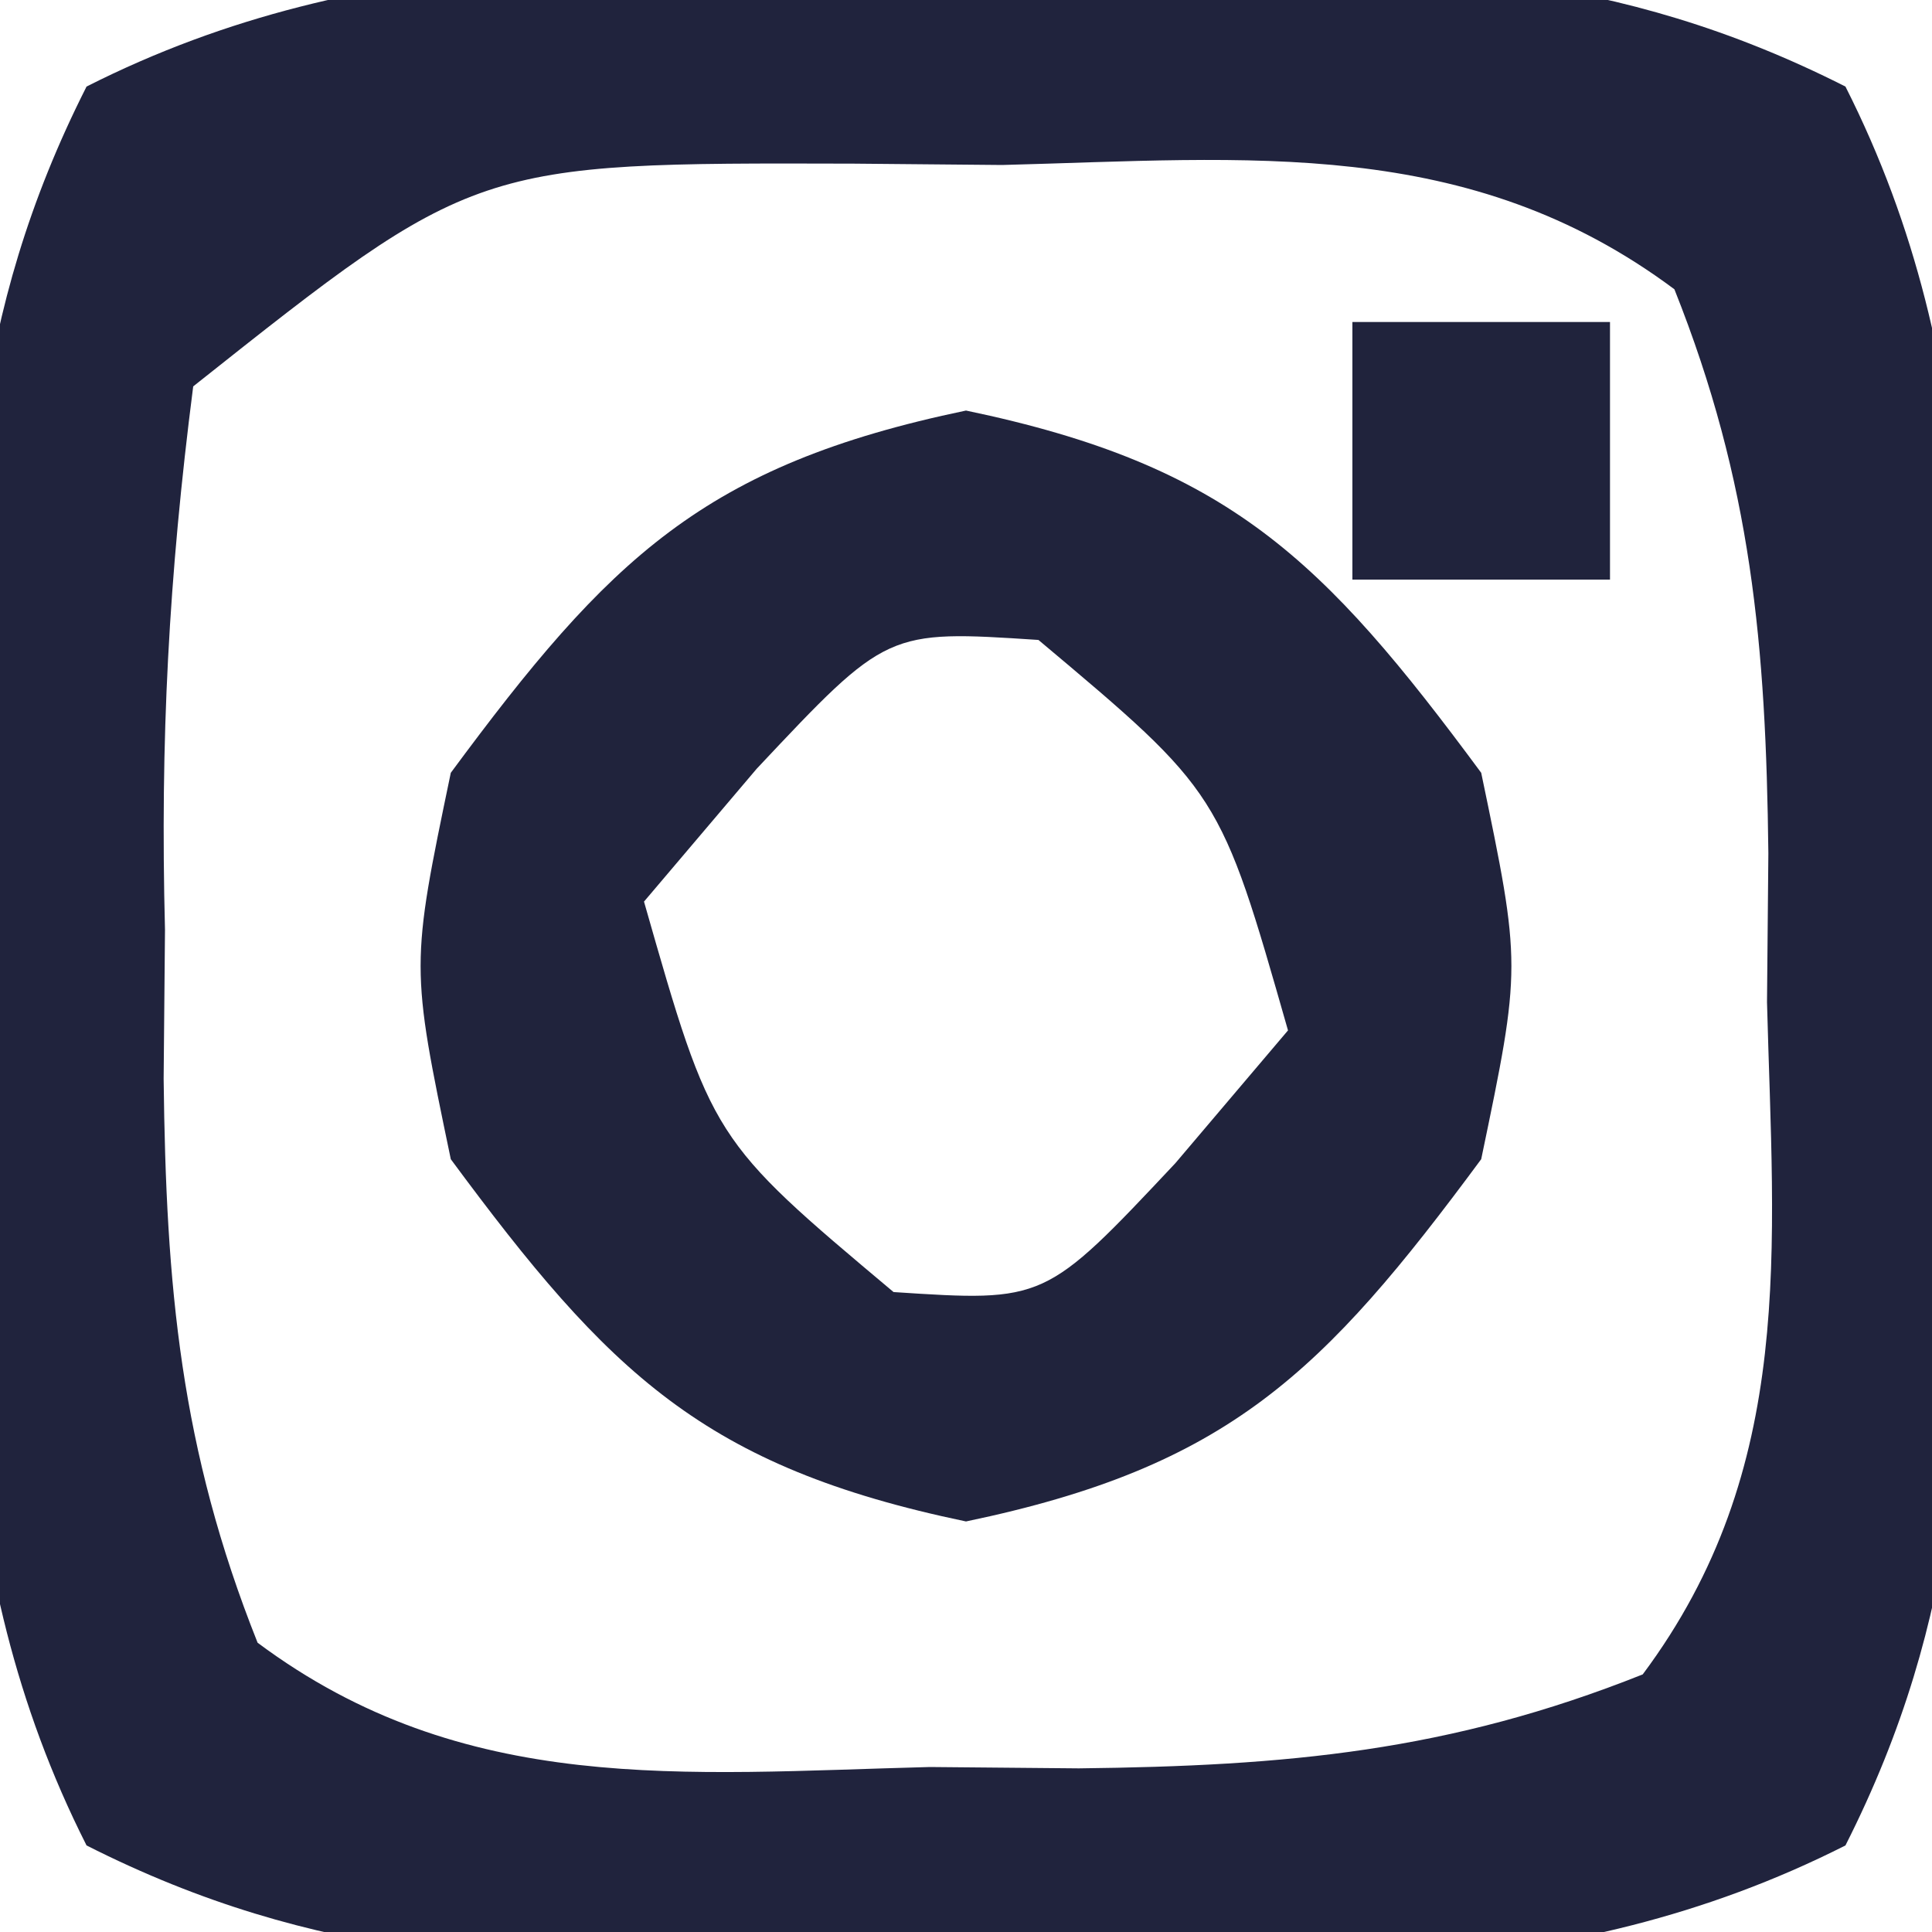 <?xml version="1.0" encoding="UTF-8"?>
<svg version="1.1" xmlns="http://www.w3.org/2000/svg" width="30" height="30">
<path d="M0 0 C0.998 -0.015 1.995 -0.031 3.023 -0.047 C7.005 -0.026 10.076 0.032 13.656 1.844 C15.881 6.242 15.575 10.648 15.5 15.5 C15.515 16.498 15.531 17.495 15.547 18.523 C15.526 22.505 15.468 25.576 13.656 29.156 C9.258 31.381 4.852 31.075 0 31 C-0.998 31.015 -1.995 31.031 -3.023 31.047 C-7.005 31.026 -10.076 30.968 -13.656 29.156 C-15.881 24.758 -15.575 20.352 -15.5 15.5 C-15.515 14.502 -15.531 13.505 -15.547 12.477 C-15.526 8.495 -15.468 5.424 -13.656 1.844 C-9.258 -0.381 -4.852 -0.075 0 0 Z M-12 6.5 C-12.38 9.461 -12.514 11.988 -12.438 14.938 C-12.445 15.701 -12.452 16.465 -12.459 17.252 C-12.422 20.477 -12.2 22.998 -11 26.008 C-7.799 28.396 -4.388 28.037 -0.562 27.938 C0.201 27.945 0.965 27.952 1.752 27.959 C4.977 27.922 7.498 27.7 10.508 26.5 C12.896 23.299 12.537 19.888 12.438 16.062 C12.445 15.299 12.452 14.535 12.459 13.748 C12.422 10.523 12.2 8.002 11 4.992 C7.799 2.604 4.388 2.963 0.562 3.062 C-0.201 3.055 -0.965 3.048 -1.752 3.041 C-7.622 3.025 -7.622 3.025 -12 6.5 Z " fill="#20233D" transform="translate(15,-0.5)"/>
<path d="M0 0 C4.074 0.849 5.544 2.302 8 5.625 C8.625 8.625 8.625 8.625 8 11.625 C5.544 14.948 4.074 16.401 0 17.25 C-4.074 16.401 -5.544 14.948 -8 11.625 C-8.625 8.625 -8.625 8.625 -8 5.625 C-5.544 2.302 -4.074 0.849 0 0 Z M-3.25 5.562 C-4.116 6.583 -4.116 6.583 -5 7.625 C-3.945 11.32 -3.945 11.32 -1.125 13.688 C1.226 13.842 1.226 13.842 3.25 11.688 C3.828 11.007 4.405 10.326 5 9.625 C3.945 5.93 3.945 5.93 1.125 3.562 C-1.226 3.408 -1.226 3.408 -3.25 5.562 Z " fill="#20233C" transform="translate(15,6.375)"/>
<path d="M0 0 C1.32 0 2.64 0 4 0 C4 1.32 4 2.64 4 4 C2.68 4 1.36 4 0 4 C0 2.68 0 1.36 0 0 Z " fill="#20233C" transform="translate(21,5)"/>
</svg>
